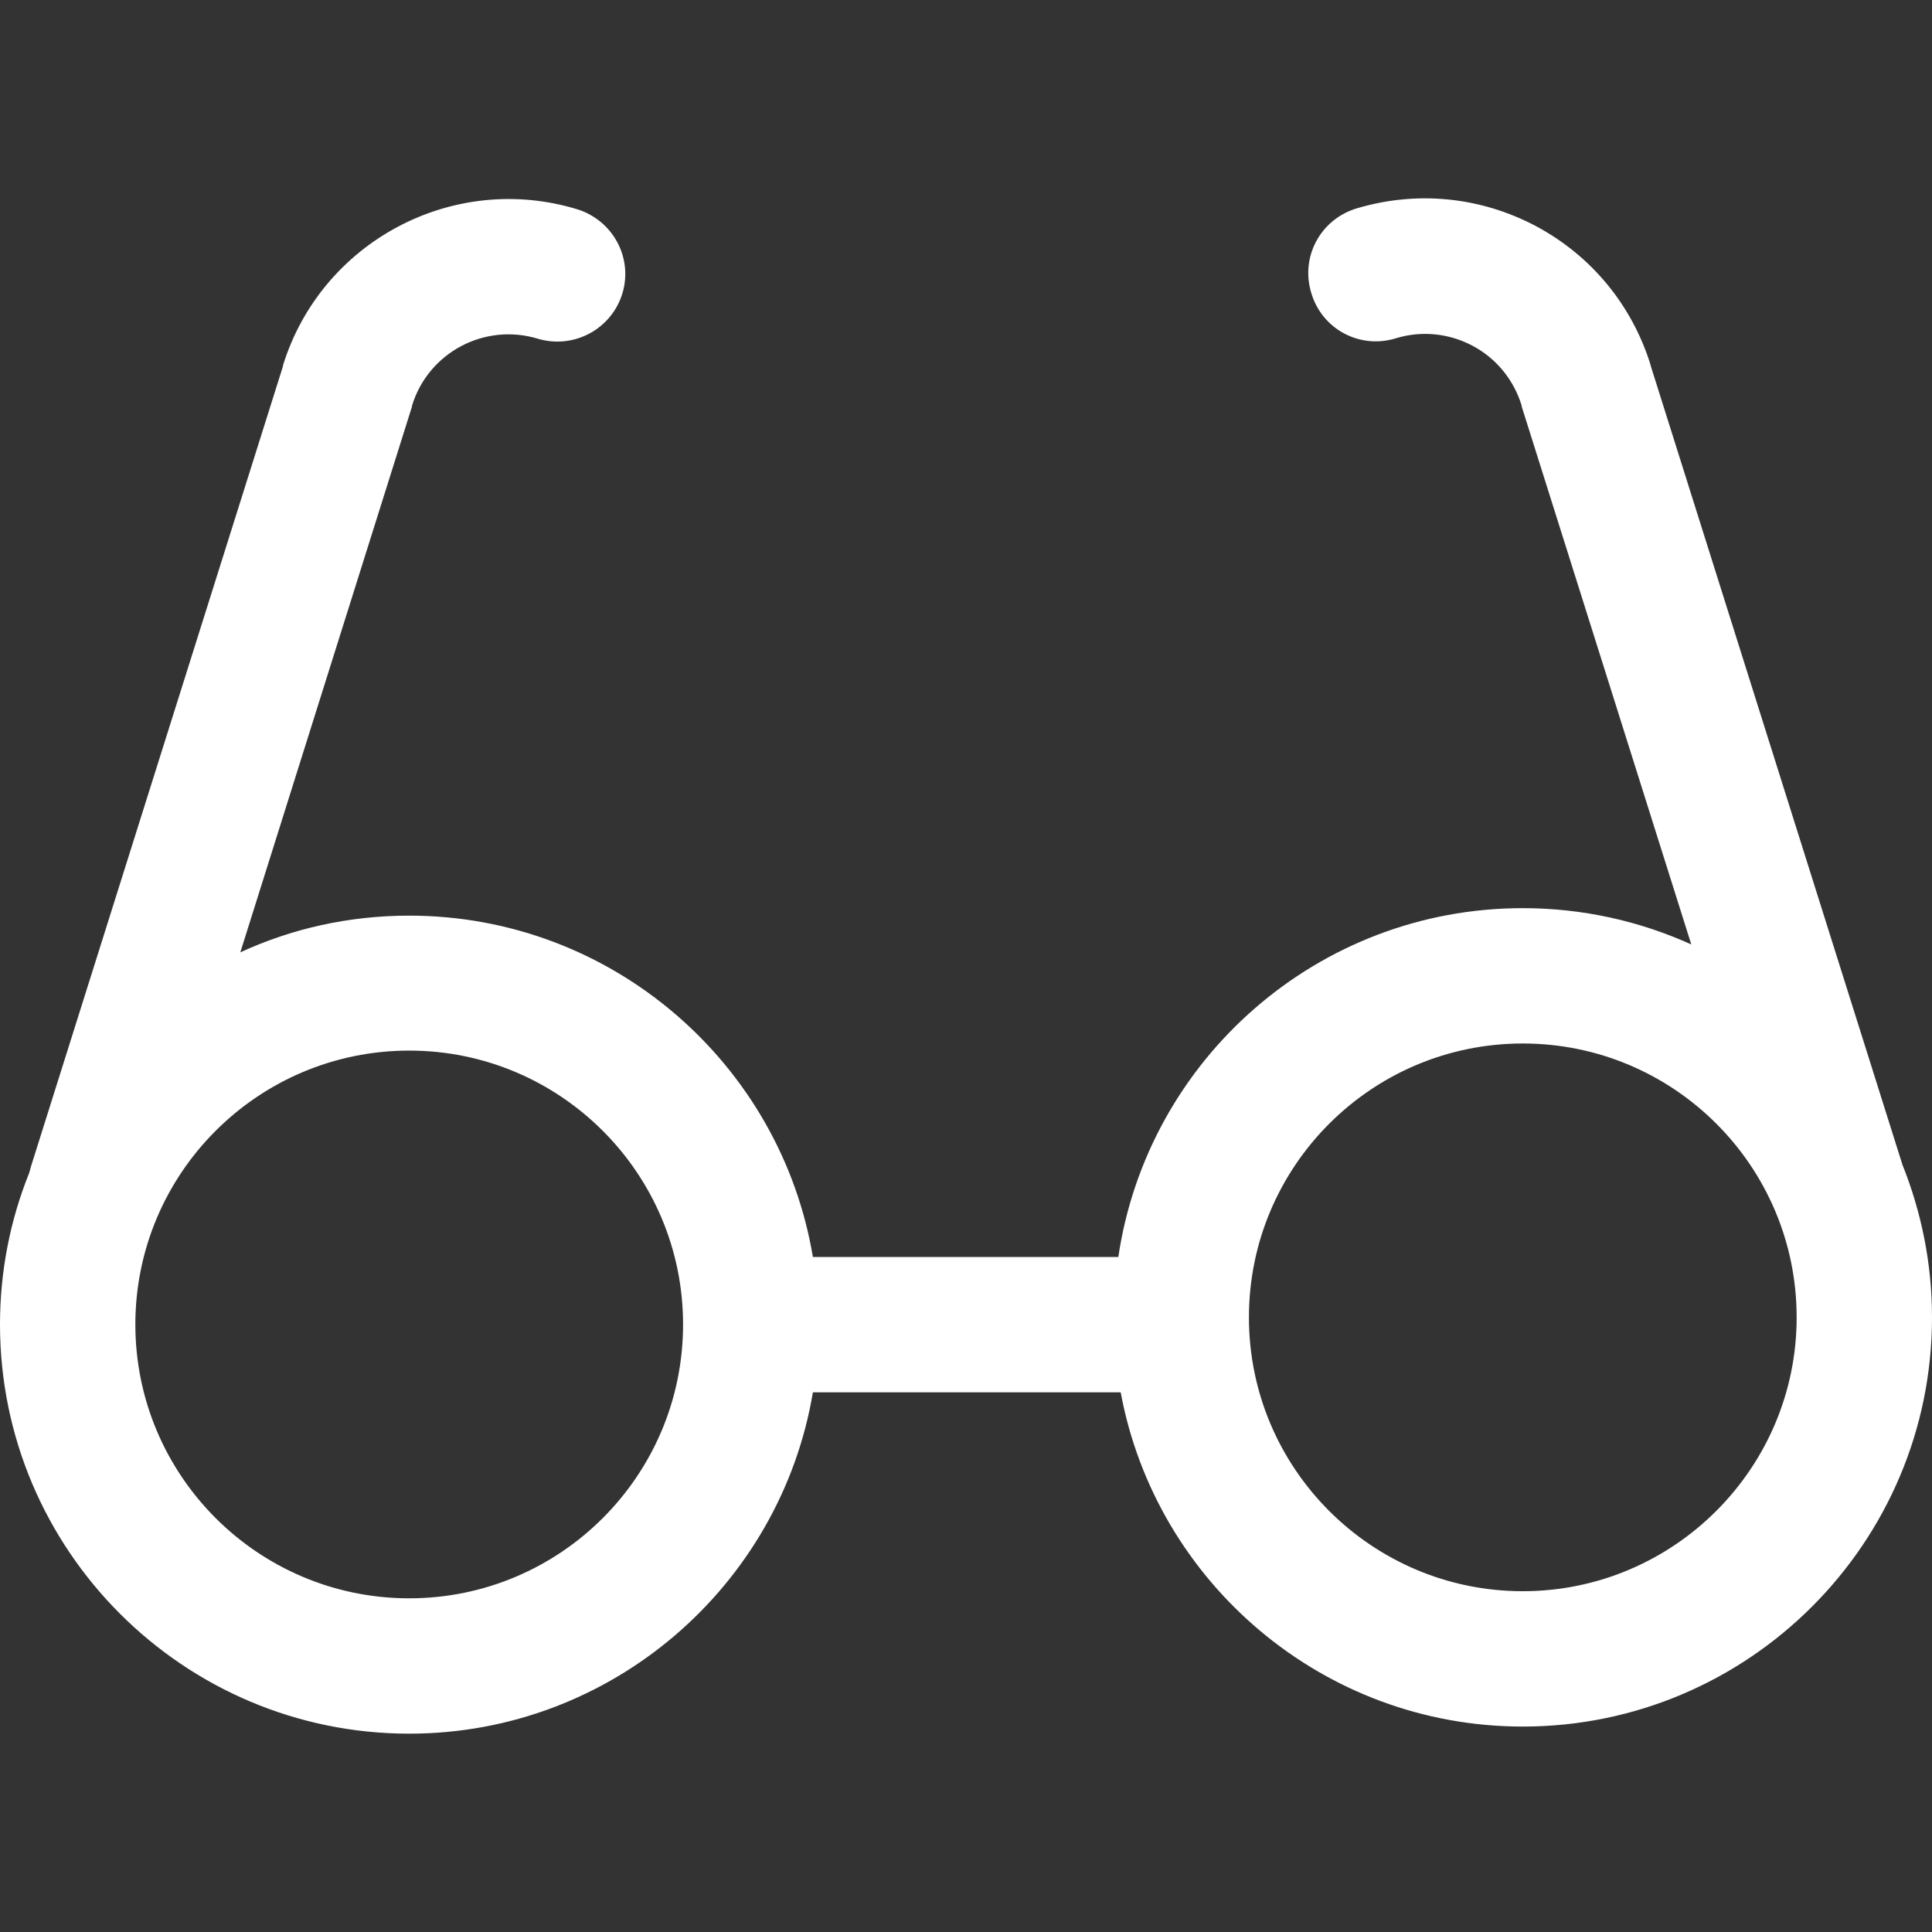 <?xml version="1.0" encoding="iso-8859-1"?>
<!-- Generator: Adobe Illustrator 19.0.0, SVG Export Plug-In . SVG Version: 6.00 Build 0)  -->
<svg version="1.1" id="Capa_1" xmlns="http://www.w3.org/2000/svg" xmlns:xlink="http://www.w3.org/1999/xlink" x="0px" y="0px"
	 viewBox="0 0 489.6 489.6" style="enable-background:new 0 0 489.6 489.6;" xml:space="preserve">
<rect x="0" y="0" width="489.6" height="489.6" fill="#333333" stroke="none"/>
<g>
	<g>
		<g>
			<path fill="white" d="M353.7,85.738c6.5-2,13.5-1.3,19.5,1.9c6,3.2,10.4,8.6,12.4,15.1v0.1c0,0,0,0,0,0.1l43,136.4c-13-5.9-27.5-9.2-42.7-9.2
				c-52,0-95.1,38.4-102.5,88.4H206c-8.2-49-50.9-86.5-102.3-86.5c-15.3,0-29.8,3.3-42.8,9.3l43.5-138.3c0,0,0,0,0-0.1v-0.1
				c4.1-13.5,18.4-21.1,31.9-17c9.1,2.7,18.6-2.4,21.4-11.4c2.8-9.1-2.4-18.6-11.4-21.4c-31.5-9.6-64.9,8.2-74.6,39.6c0,0,0,0,0,0.1
				v0.1l0,0l0,0l-63.8,202.6c-0.2,0.6-0.3,1.2-0.5,1.8c-4.8,11.9-7.4,24.9-7.4,38.4c0,57.2,46.5,103.7,103.7,103.7
				c51.3,0,94.1-37.5,102.3-86.5h78c8.9,48.1,51.2,84.7,101.9,84.7c57.2,0,103.7-46.5,103.7-103.7c0-13.7-2.7-26.7-7.5-38.7
				l-63.8-202.5v-0.1c-4.7-15.2-15-27.7-29-35.2c-14.1-7.5-30.3-9.1-45.6-4.5c-9.1,2.8-14.2,12.3-11.4,21.4
				C335,83.438,344.6,88.538,353.7,85.738z M103.7,405.038c-38.3,0-69.4-31.1-69.4-69.4s31.1-69.4,69.4-69.4s69.4,31.1,69.4,69.4
				S142,405.038,103.7,405.038z M385.9,403.238c-38.3,0-69.4-31.1-69.4-69.4s31.1-69.4,69.4-69.4s69.4,31.1,69.4,69.4
				S424.1,403.238,385.9,403.238z"/>
		</g>
	</g>
	<g>
	</g>
	<g>
	</g>
	<g>
	</g>
	<g>
	</g>
	<g>
	</g>
	<g>
	</g>
	<g>
	</g>
	<g>
	</g>
	<g>
	</g>
	<g>
	</g>
	<g>
	</g>
	<g>
	</g>
	<g>
	</g>
	<g>
	</g>
	<g>
	</g>
</g>
<g>
</g>
<g>
</g>
<g>
</g>
<g>
</g>
<g>
</g>
<g>
</g>
<g>
</g>
<g>
</g>
<g>
</g>
<g>
</g>
<g>
</g>
<g>
</g>
<g>
</g>
<g>
</g>
<g>
</g>
</svg>
